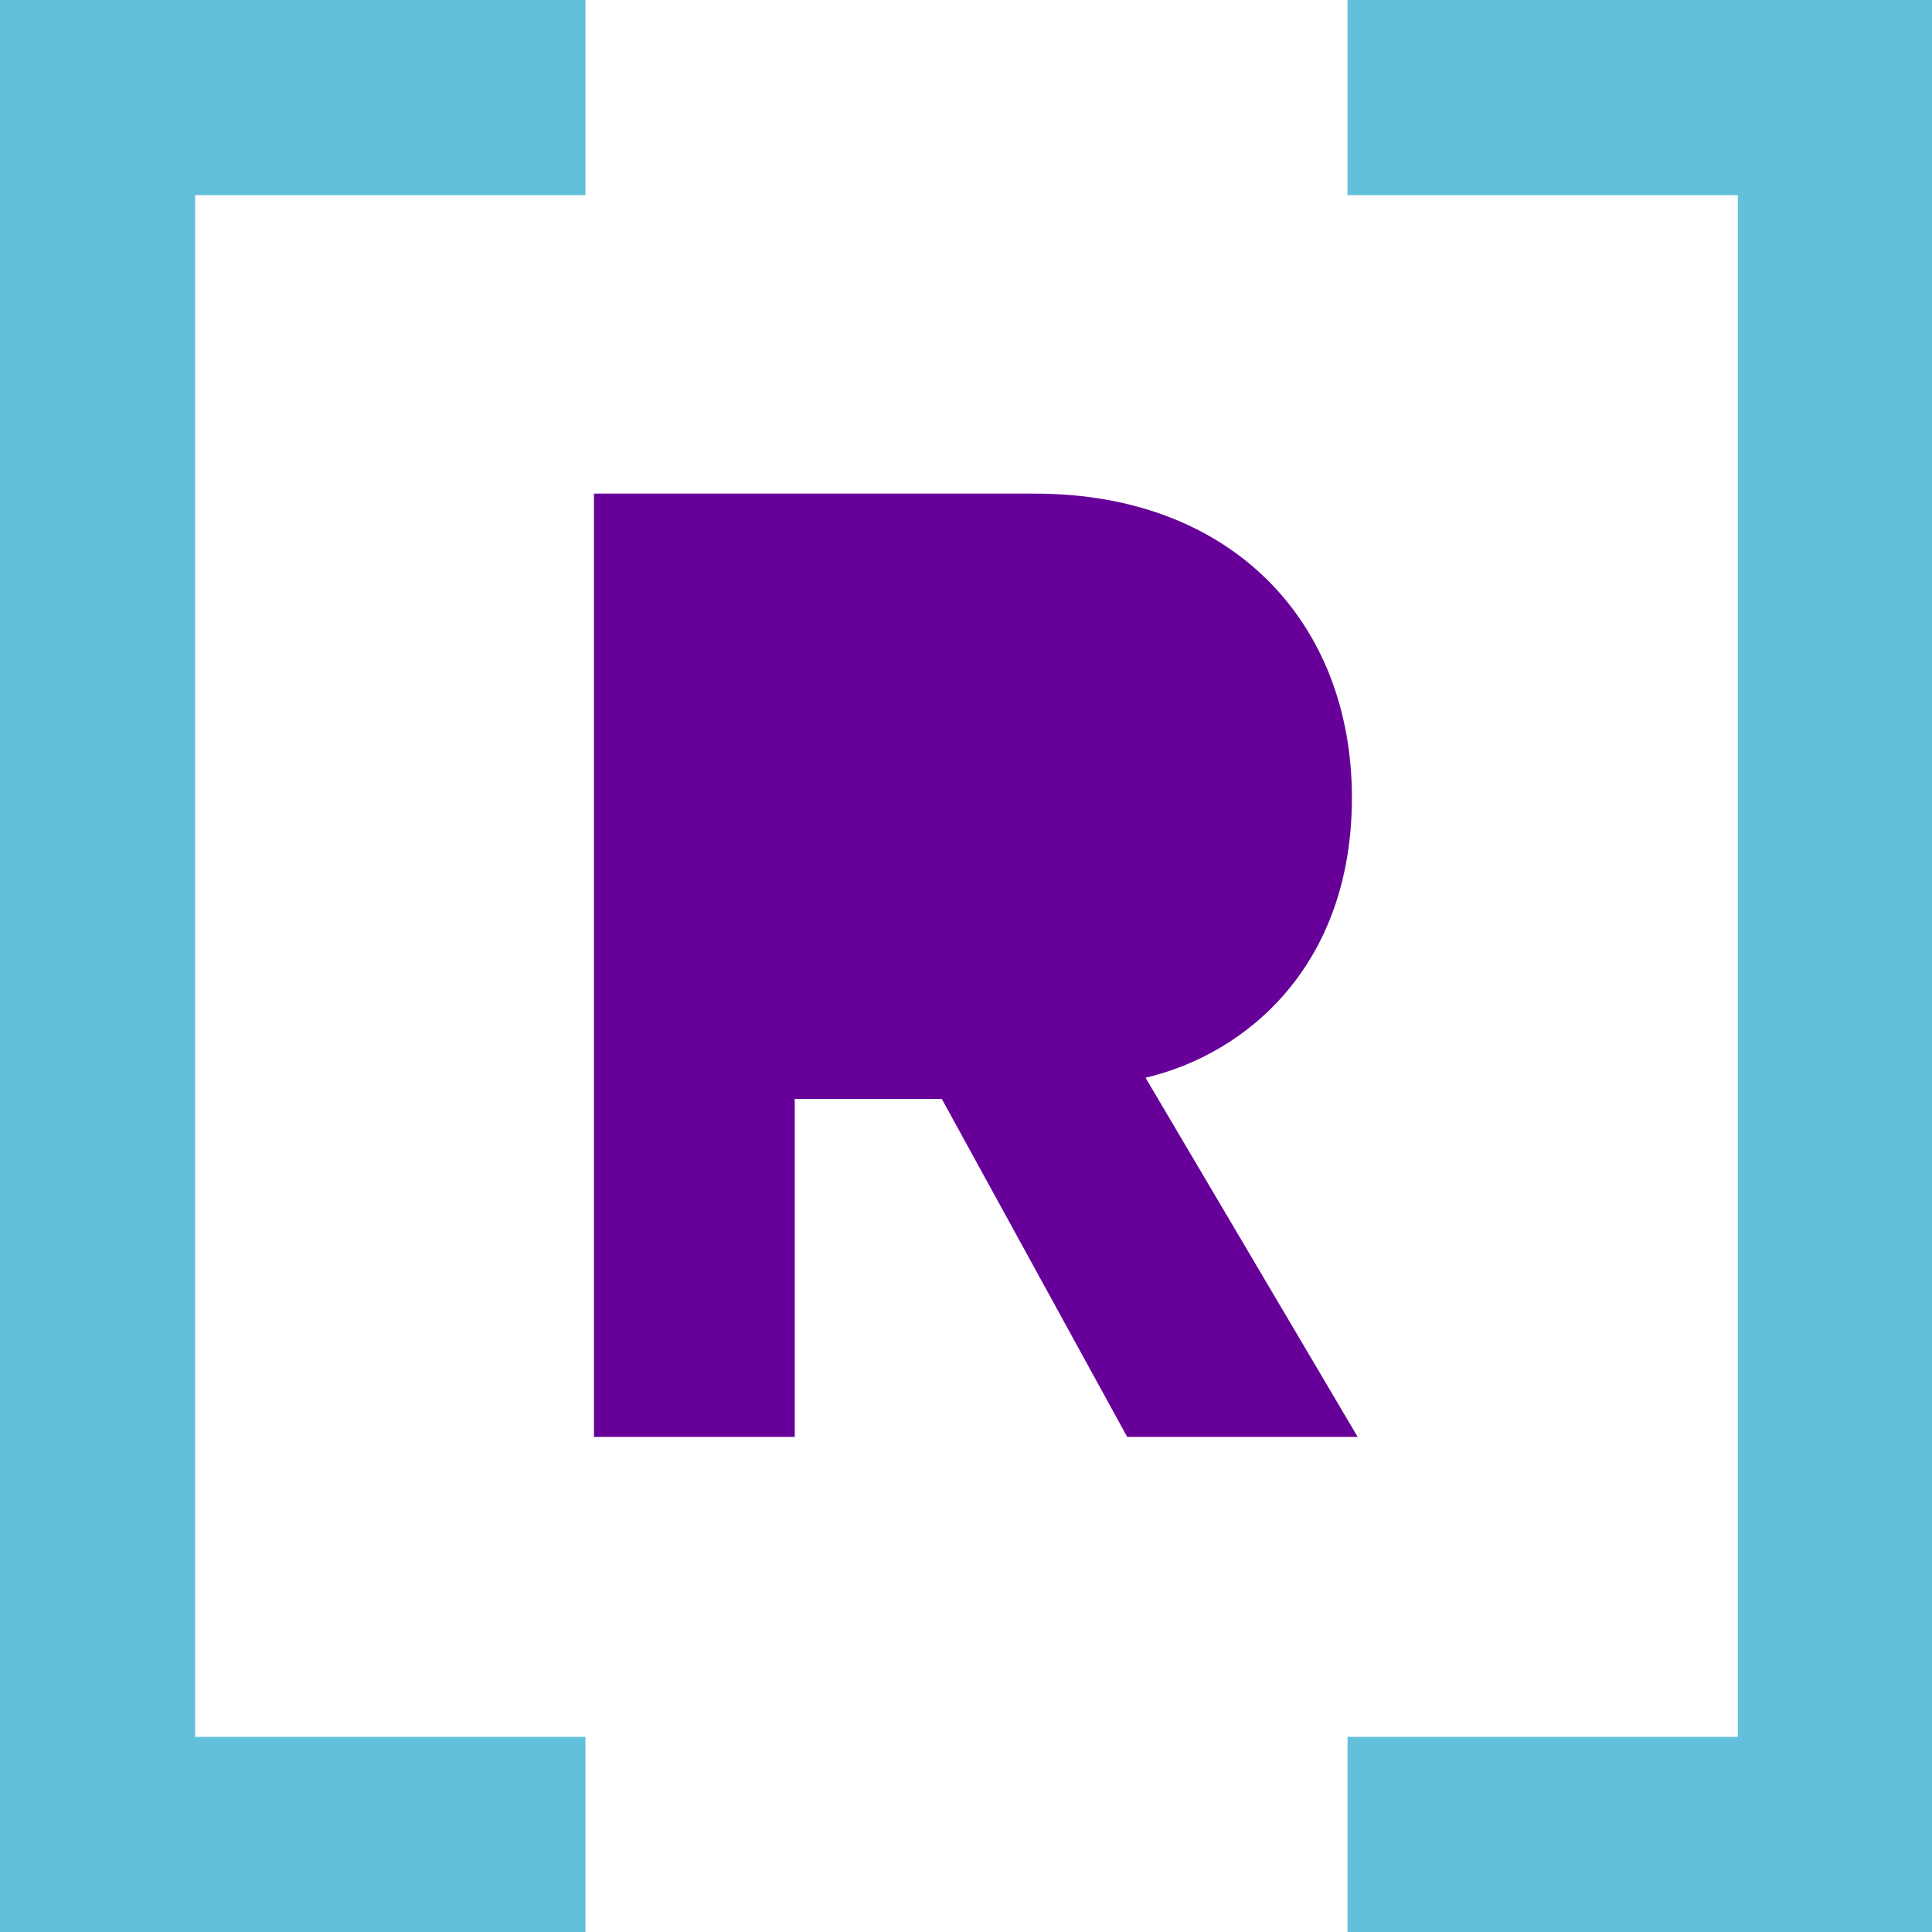 <?xml version="1.0" encoding="utf-8"?>
<svg viewBox="0 0 198 198" xmlns="http://www.w3.org/2000/svg">
  <g id="Rockset-logo" stroke="none" stroke-width="1" fill="none" fill-rule="evenodd">
    <g id="RsLogo_[Rockset]-Color-Copy" fill-rule="nonzero">
      <path d="M 138.55 81.75 C 138.55 63.75 126.23 50.59 106.09 50.59 L 60.87 50.59 L 60.87 147.26 L 81.45 147.26 L 81.45 112.62 L 96.52 112.62 L 115.52 147.26 L 139.14 147.26 L 117.4 110.45 C 127.83 108 138.55 98.86 138.55 81.75 Z" id="Path" fill="#660099"/>
      <polygon id="Path" fill="#63C0DD" points="60 20 60 0 0 0 0 10 0 20 0 178 0 188 0 198 60 198 60 178 20 178 20 20"/>
      <polygon id="Path" fill="#63C0DD" points="138.099 20 138.099 0 198.099 0 198.099 10 198.099 20 198.099 178 198.099 188 198.099 198 138.099 198 138.099 178 178.099 178 178.099 20"/>
    </g>
  </g>
</svg>